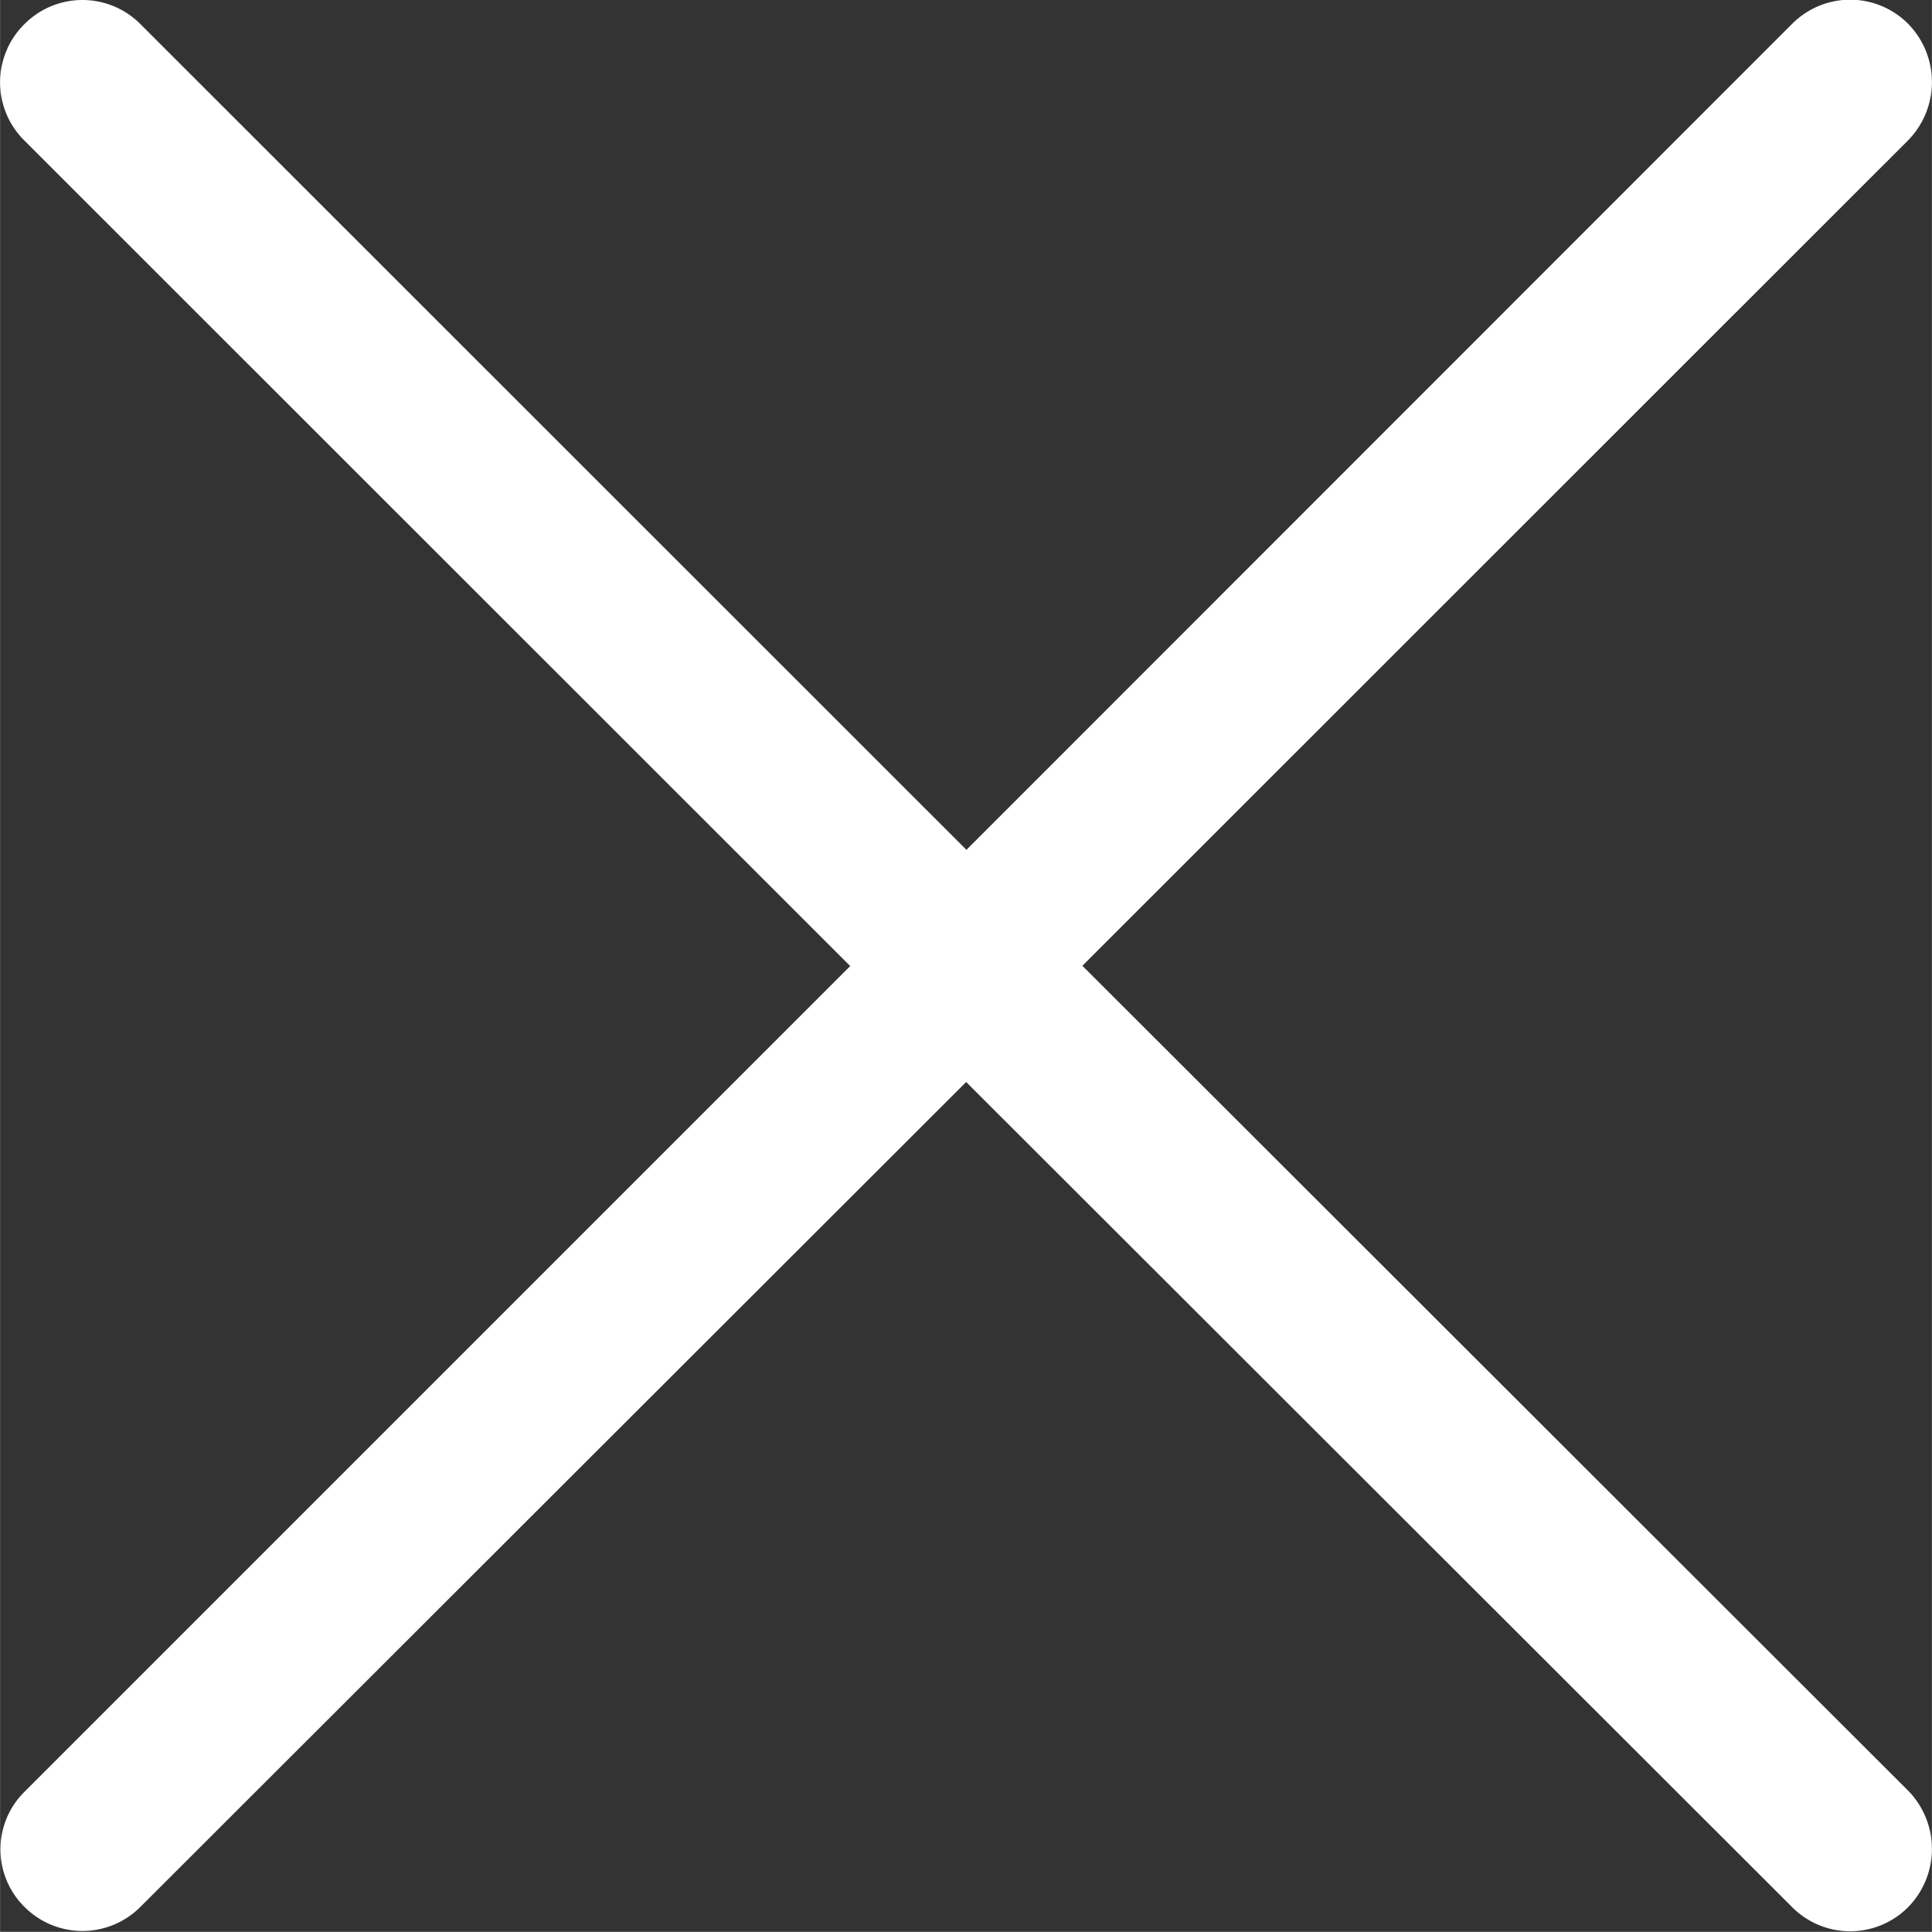 <svg xmlns="http://www.w3.org/2000/svg" width="25.002" height="25" viewBox="0 0 6.615 6.615"><rect x="0" y="0" width="6.615" height="6.615" fill="#333333" stroke="none"/><path d="M.285 0a.28.28 0 00-.202.083.28.28 0 000 .398l2.828 2.827L.083 6.136a.277.277 0 000 .393.28.28 0 00.398 0l2.827-2.824L6.136 6.53a.28.28 0 00.398 0 .285.285 0 000-.398L3.706 3.307 6.534.48a.285.285 0 000-.398.28.28 0 00-.398 0L3.309 2.91.481.083A.28.28 0 00.285 0z" fill="#fff"/></svg>